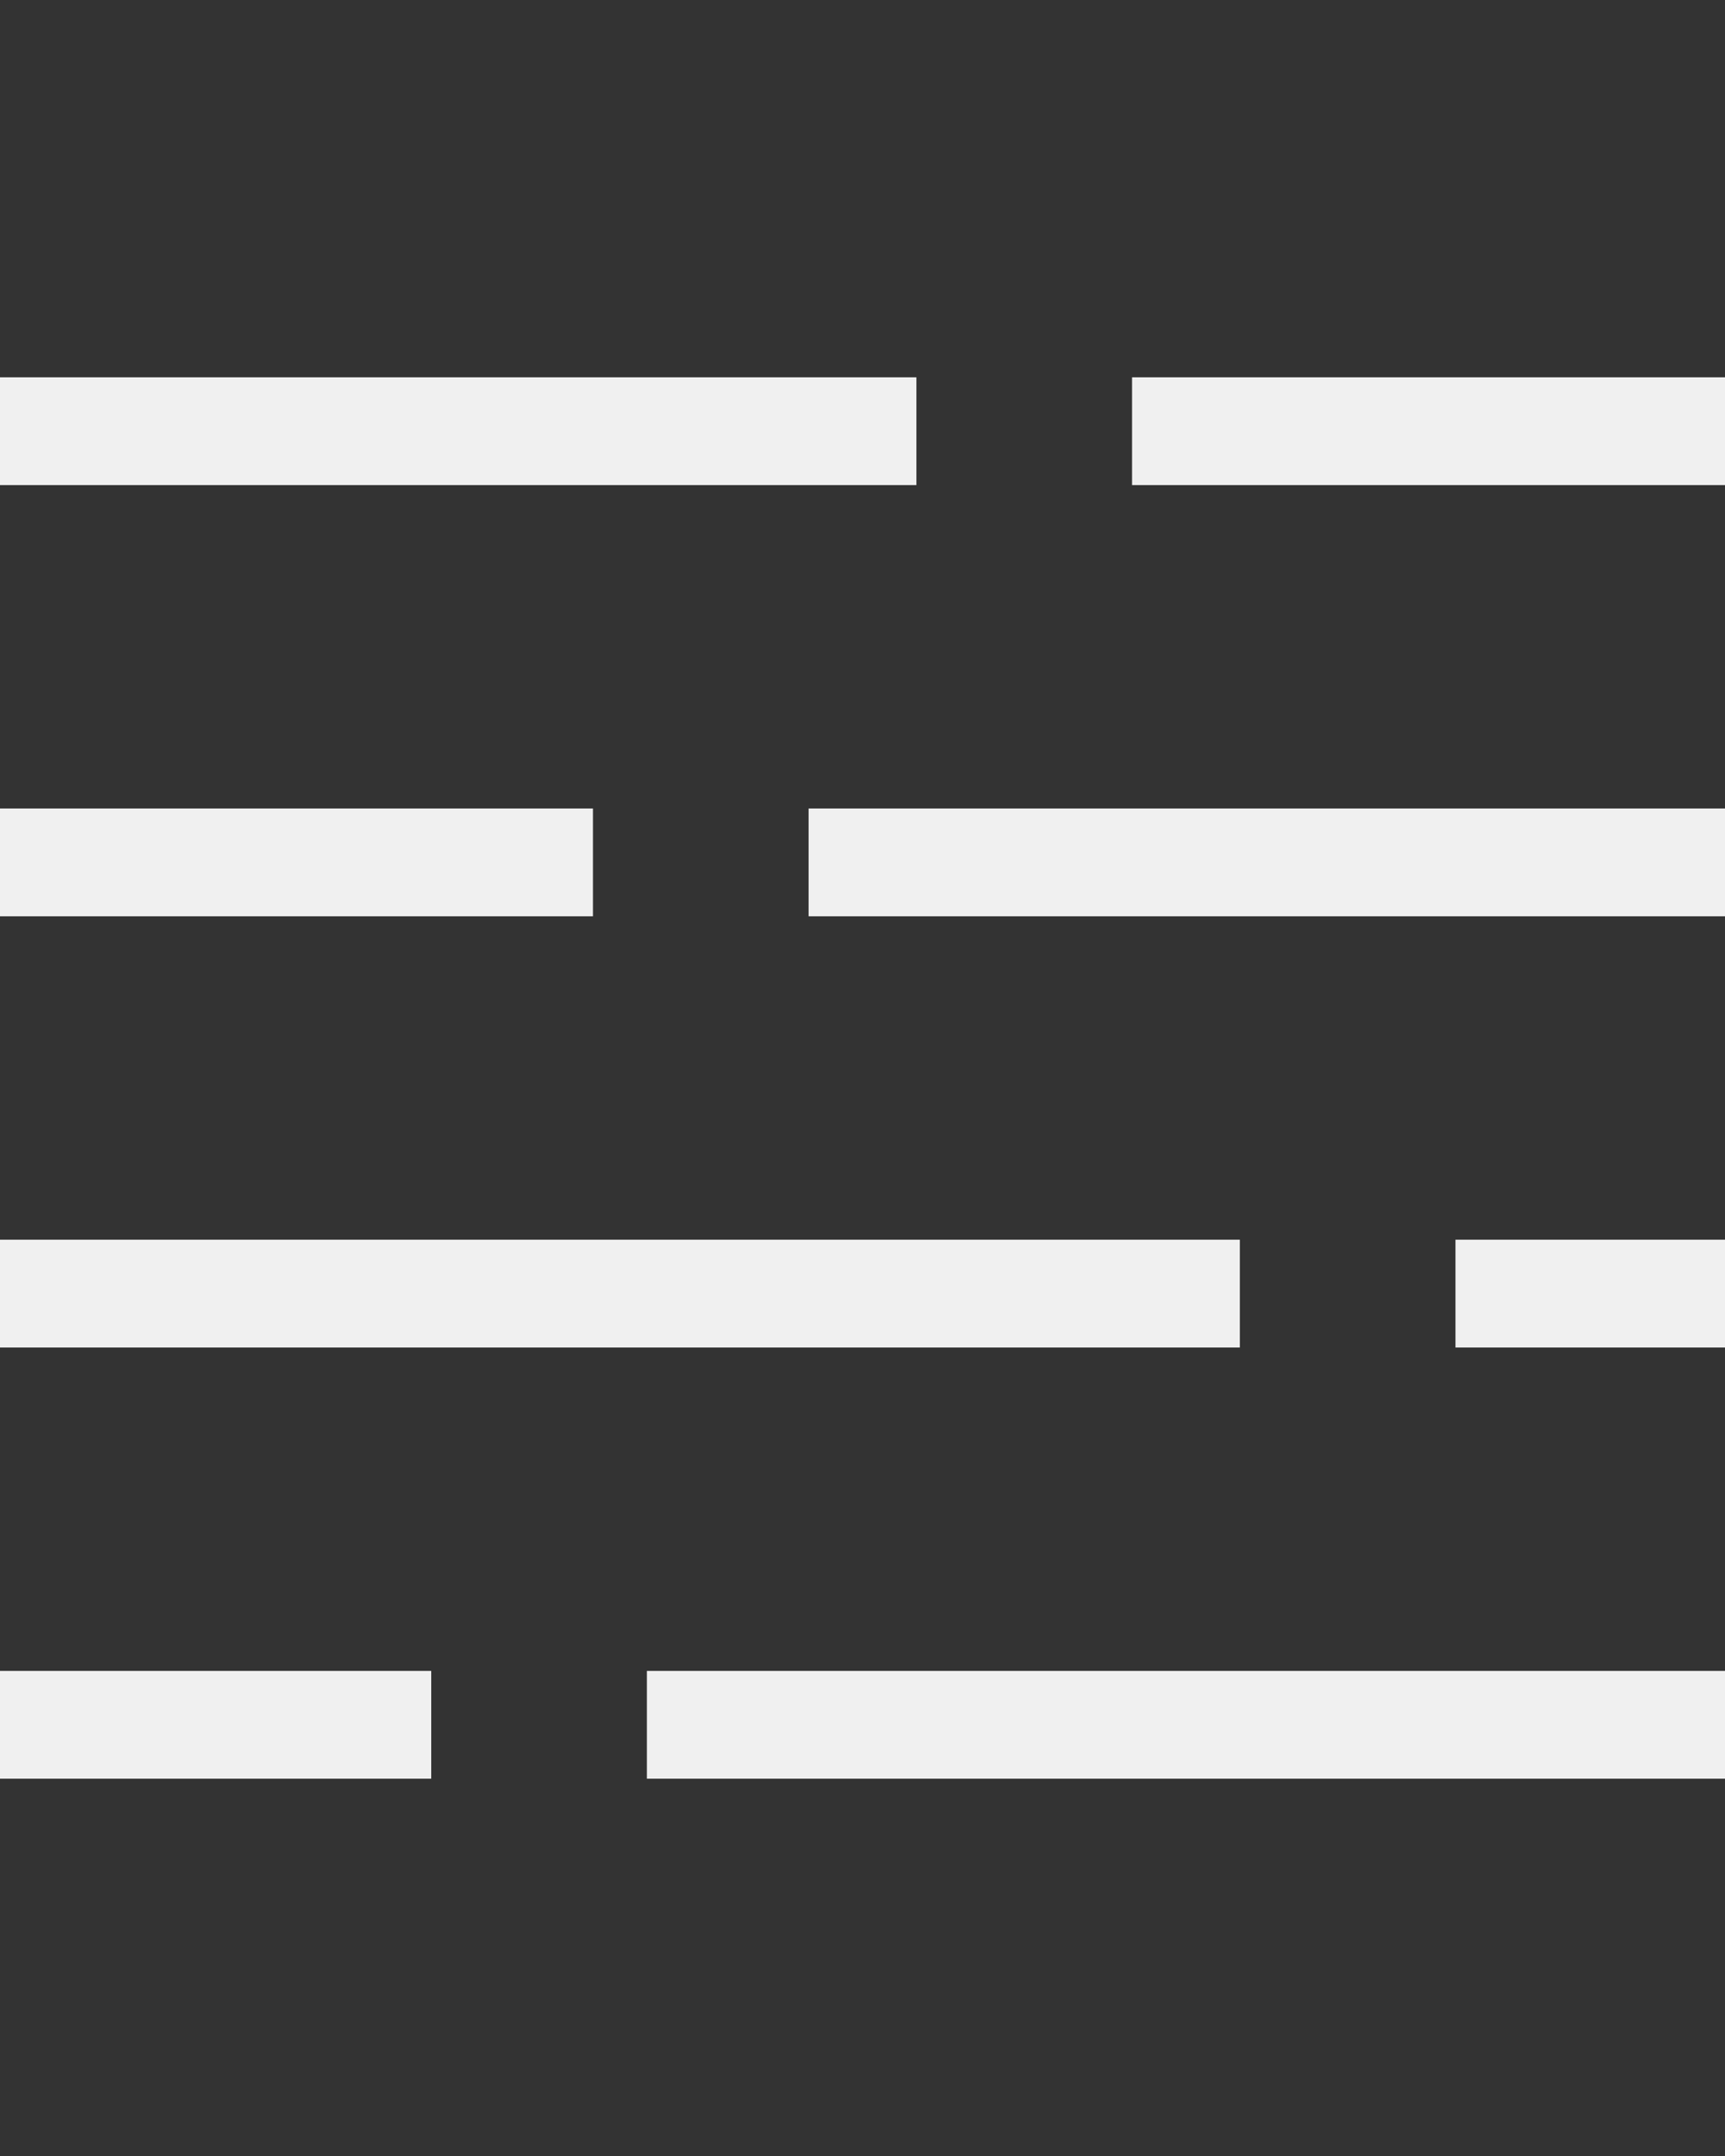 <?xml version="1.0" encoding="UTF-8" standalone="no"?>
<svg xmlns="http://www.w3.org/2000/svg" viewBox="0 0 32 40">
  <rect x="0" y="0" width="32" height="40" fill="#333333" stroke="none"/>
  <path fill="none" stroke="#f0f0f0" stroke-width="2" d="M12 32h20M0 32h8M0 8h17m4 0h11M0 16h11m4 0h17M0 24h23m4 0h5"/>
</svg>